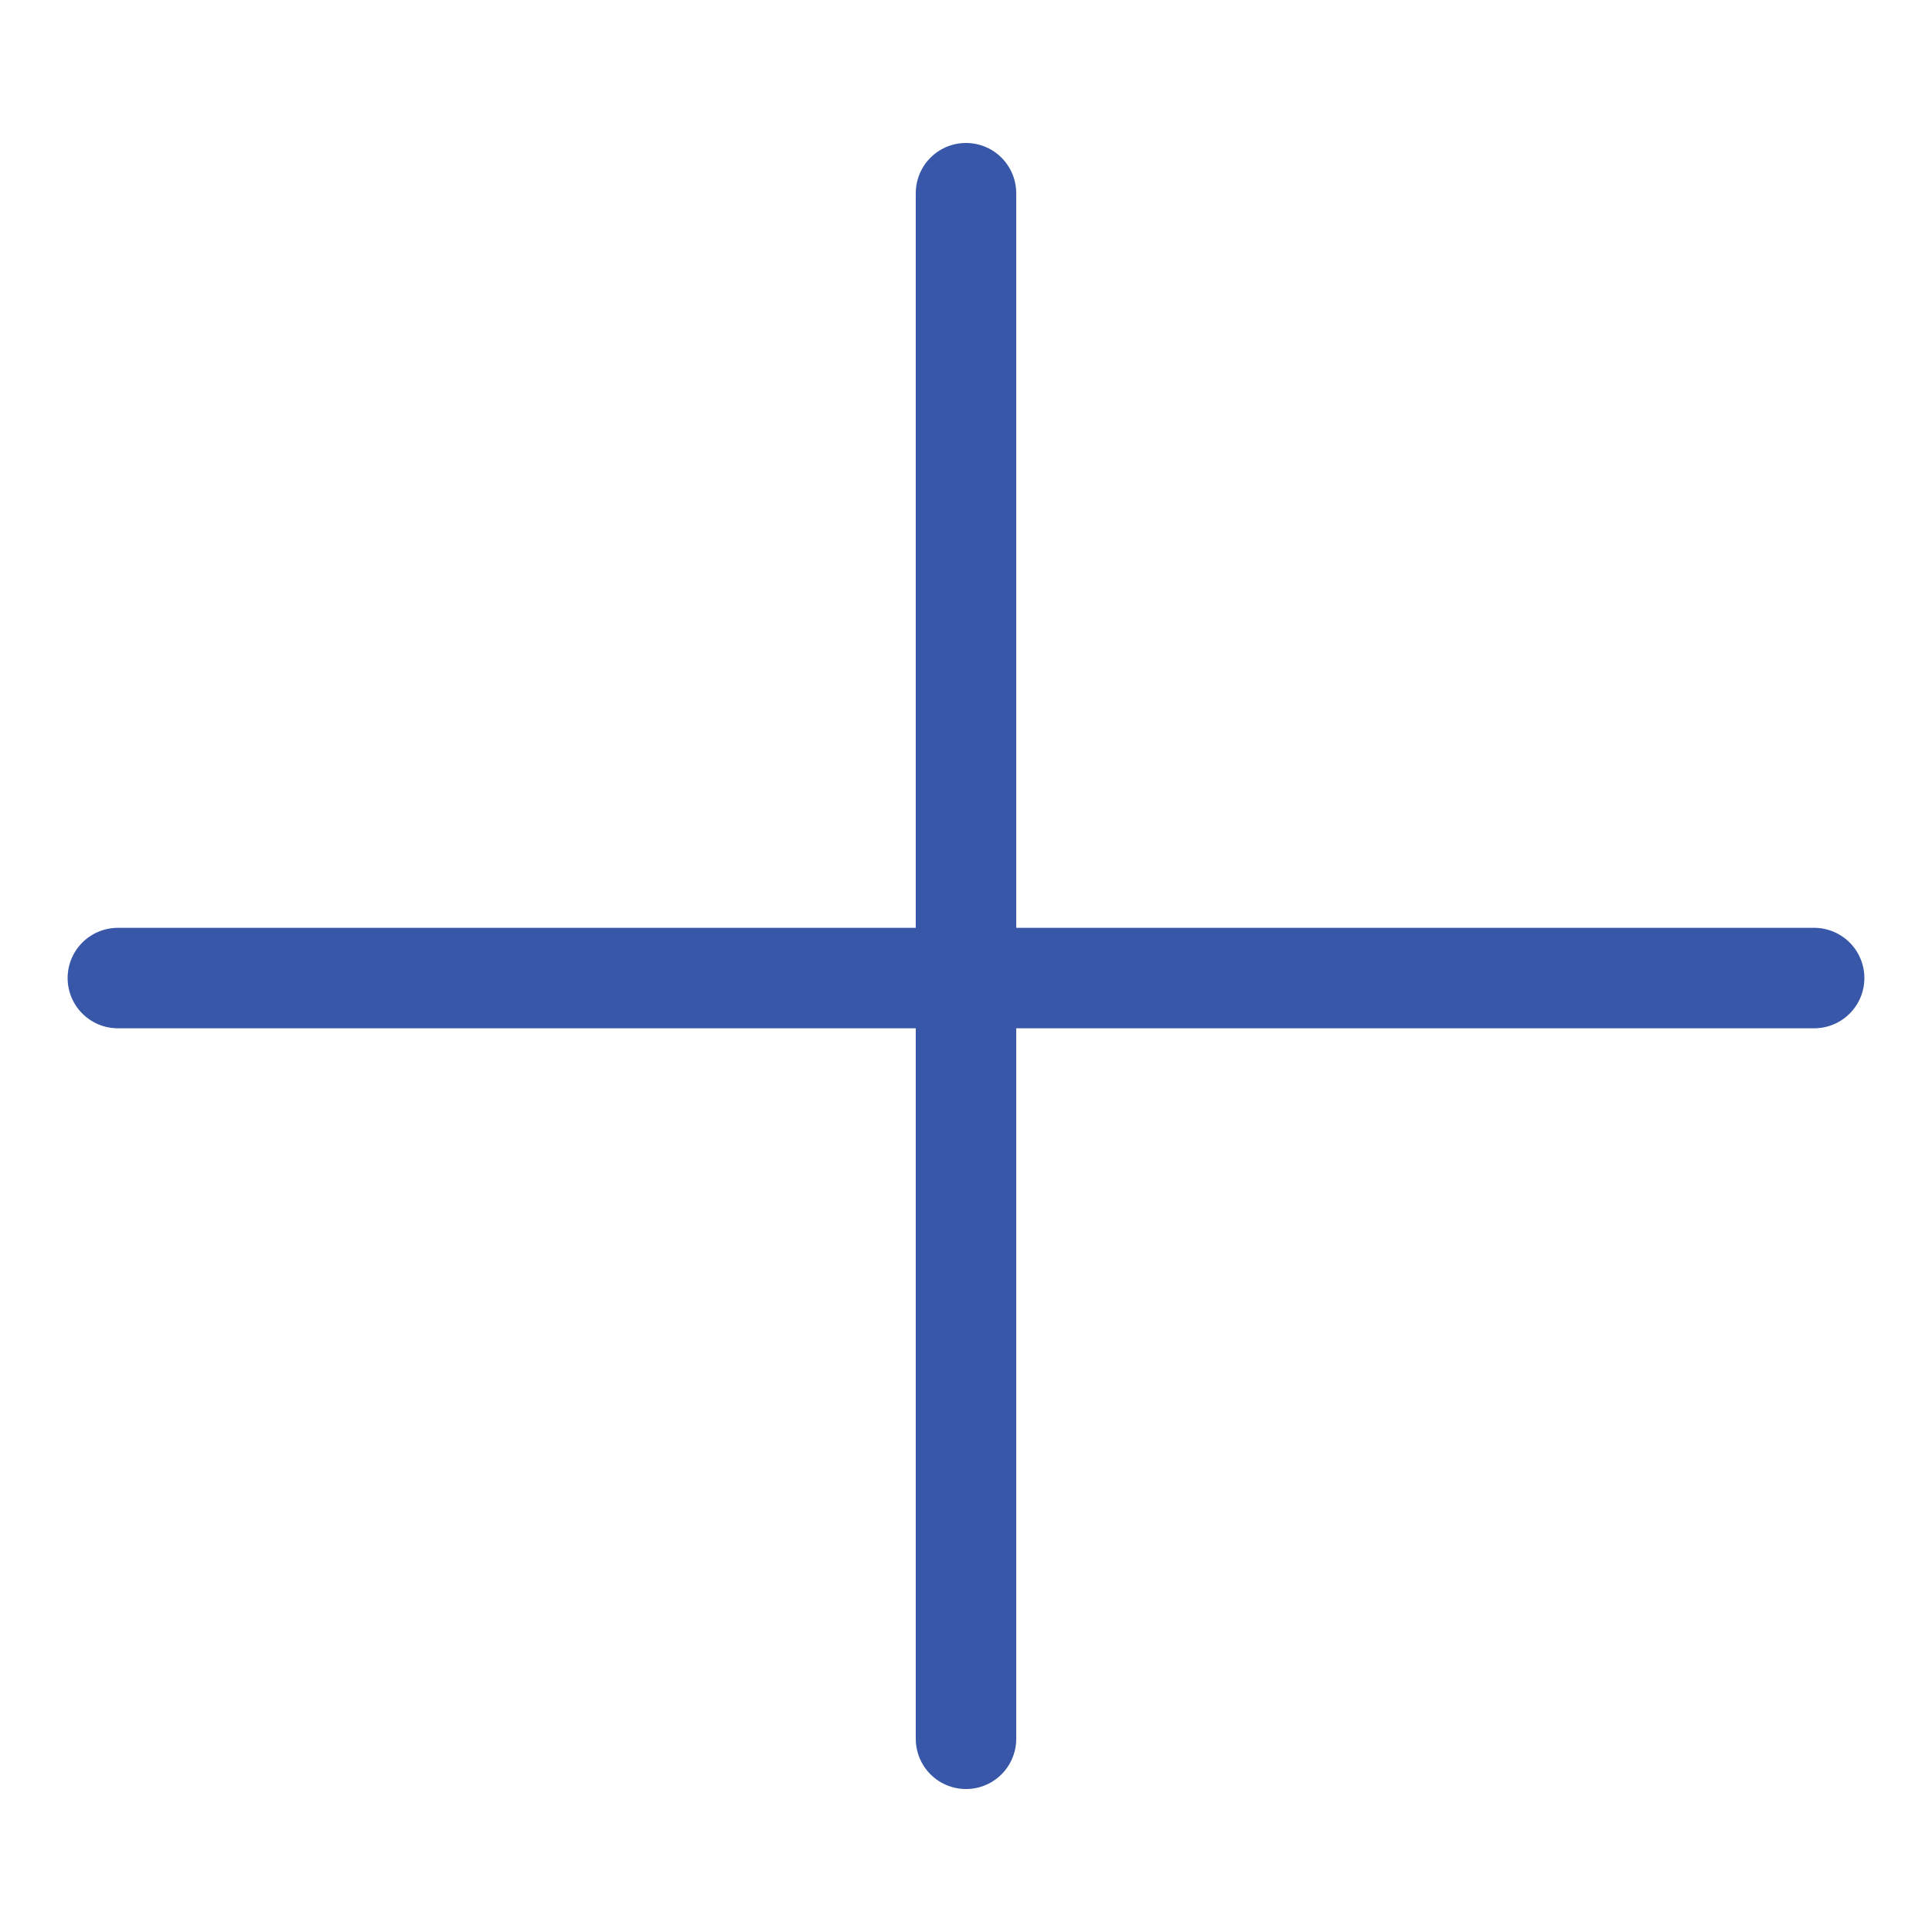 <?xml version="1.0" encoding="utf-8"?>
<!-- Generator: Adobe Adobe Illustrator 24.2.0, SVG Export Plug-In . SVG Version: 6.00 Build 0)  -->
<svg version="1.1" xmlns="http://www.w3.org/2000/svg" xmlns:xlink="http://www.w3.org/1999/xlink" x="0px" y="0px" width="500px"
	 height="500px" viewBox="0 0 500 500" style="enable-background:new 0 0 500 500;" xml:space="preserve">
<style type="text/css">
	.st0{fill:none;stroke:#FFFFFF;stroke-width:18;stroke-miterlimit:10;}
	.st1{fill:none;stroke:#FFFFFF;stroke-width:7;stroke-miterlimit:10;}
	.st2{fill:#FFFFFF;stroke:#FFFFFF;stroke-width:7;stroke-miterlimit:10;}
	.st3{fill:none;stroke:#FFFFFF;stroke-width:10;stroke-miterlimit:10;}
	.st4{fill:#FFFFFF;}
	.st5{fill:none;stroke:#FFFFFF;stroke-width:24;stroke-linecap:round;stroke-miterlimit:10;}
	.st6{fill:none;stroke:#FFFFFF;stroke-width:36;stroke-linecap:round;stroke-miterlimit:10;}
	.st7{fill:#FFFFFF;stroke:#FFFFFF;stroke-width:6;stroke-linecap:round;stroke-miterlimit:10;}
	.st8{stroke:#FFFFFF;stroke-width:17;stroke-linecap:round;stroke-miterlimit:10;}
	.st9{fill:#FFFFFF;stroke:#FFFFFF;stroke-width:19;stroke-linecap:round;stroke-miterlimit:10;}
	.st10{stroke:#FFFFFF;stroke-width:6;stroke-linecap:round;stroke-miterlimit:10;}
	.st11{fill:none;stroke:#000000;stroke-width:26;stroke-miterlimit:10;}
	.st12{fill:none;stroke:#000000;stroke-width:26;stroke-linecap:round;stroke-miterlimit:10;}
	.st13{fill:none;stroke:#FFFFFF;stroke-width:26;stroke-miterlimit:10;}
	.st14{fill:none;stroke:#3857A8;stroke-width:26;stroke-linecap:round;stroke-miterlimit:10;}
</style>
<g id="Libros">
</g>
<g id="Paredes">
</g>
<g id="Layer_3">
</g>
<g id="Layer_4">
</g>
<g id="Layer_6">
</g>
<g id="Layer_7">
</g>
<g id="Layer_8">
</g>
<g id="Layer_5">
</g>
<g id="Layer_9">
</g>
<g id="Layer_10">
</g>
<g id="Layer_11">
</g>
<g id="Layer_12">
</g>
<g id="Layer_13">
	<line class="st14" x1="250" y1="50" x2="250" y2="450"/>
	<line class="st14" x1="30.5" y1="253.12" x2="469.5" y2="253.12"/>
</g>
</svg>
